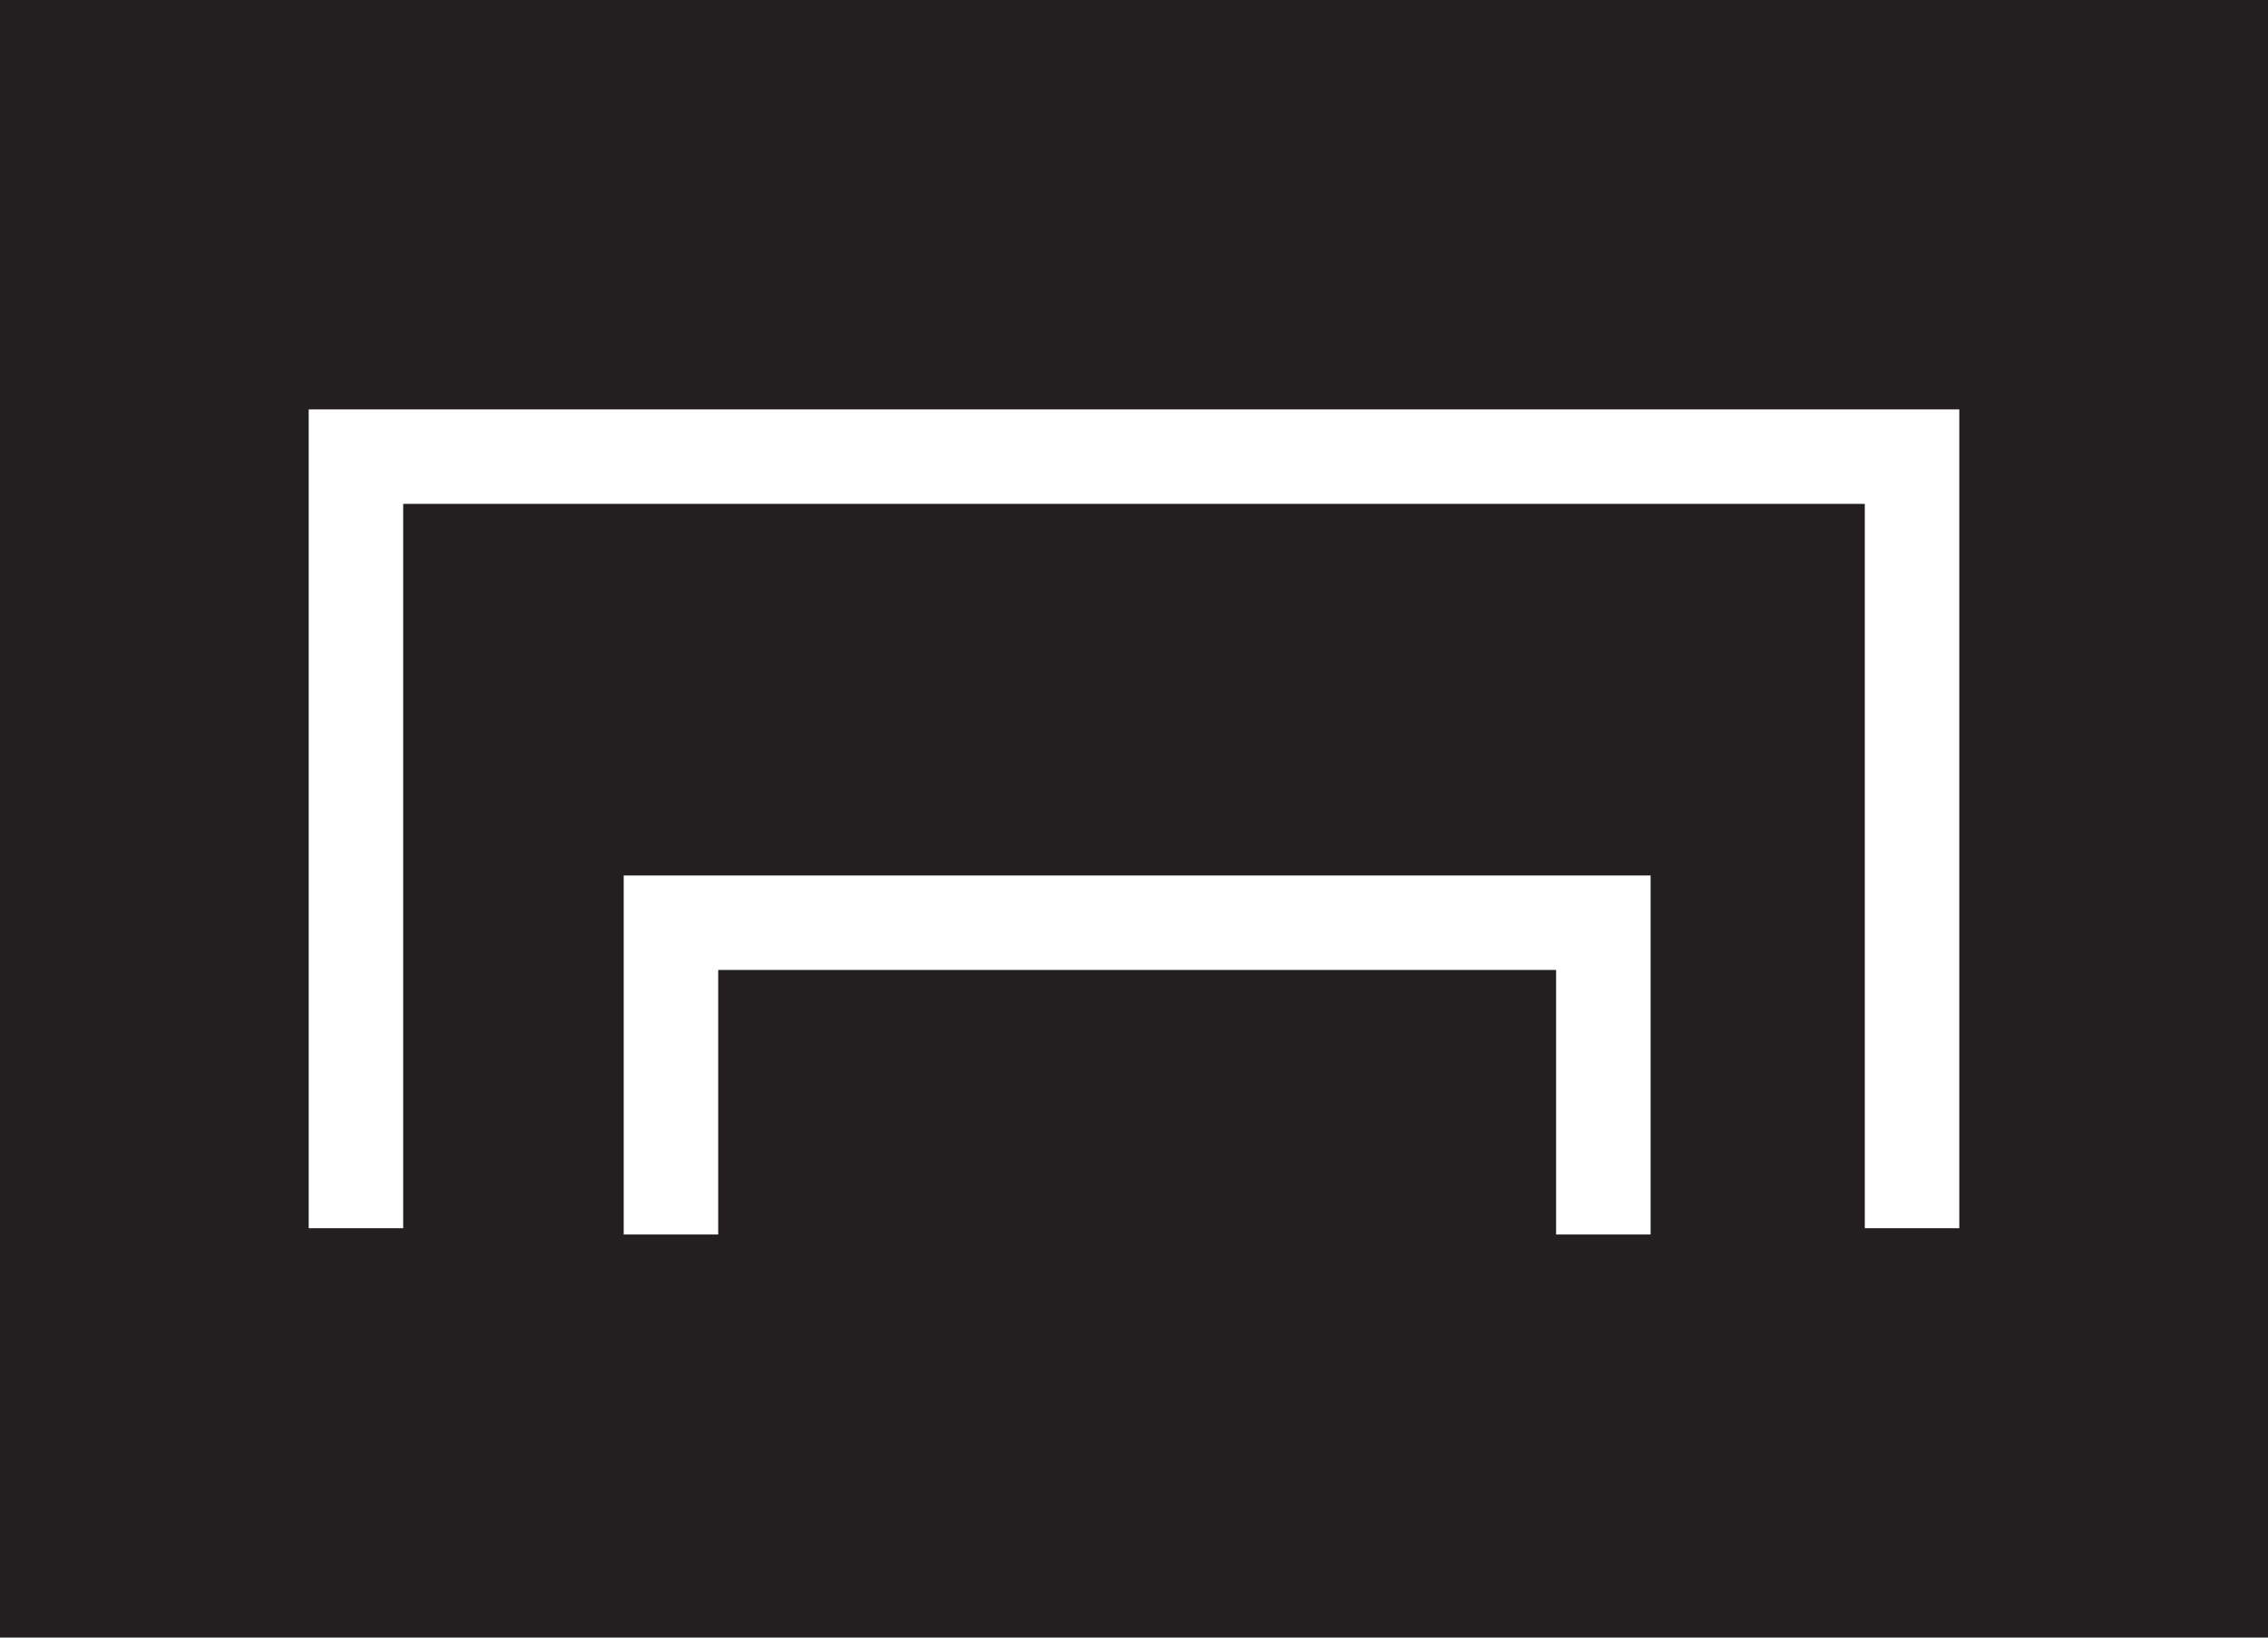 <?xml version="1.0" encoding="utf-8"?>
<!-- Generator: Adobe Illustrator 25.3.1, SVG Export Plug-In . SVG Version: 6.00 Build 0)  -->
<svg version="1.1" id="Layer_1" xmlns="http://www.w3.org/2000/svg" xmlns:xlink="http://www.w3.org/1999/xlink" x="0px" y="0px"
	 width="36px" height="26px" viewBox="0 0 36 26" style="enable-background:new 0 0 36 26;" xml:space="preserve">
<style type="text/css">
	.st0{fill-rule:evenodd;clip-rule:evenodd;fill:#231F20;}
	.st1{fill-rule:evenodd;clip-rule:evenodd;fill:#FFFFFF;}
</style>
<path class="st0" d="M36,0H0v26h36V0z"/>
<path class="st1" d="M31.1,6.5H4.9v13h1.5V8h23.2v11.5h1.5V6.5z M26.1,13.9H9.9v5.7h1.5v-4.2h13.3v4.2h1.5V13.9z"/>
</svg>
